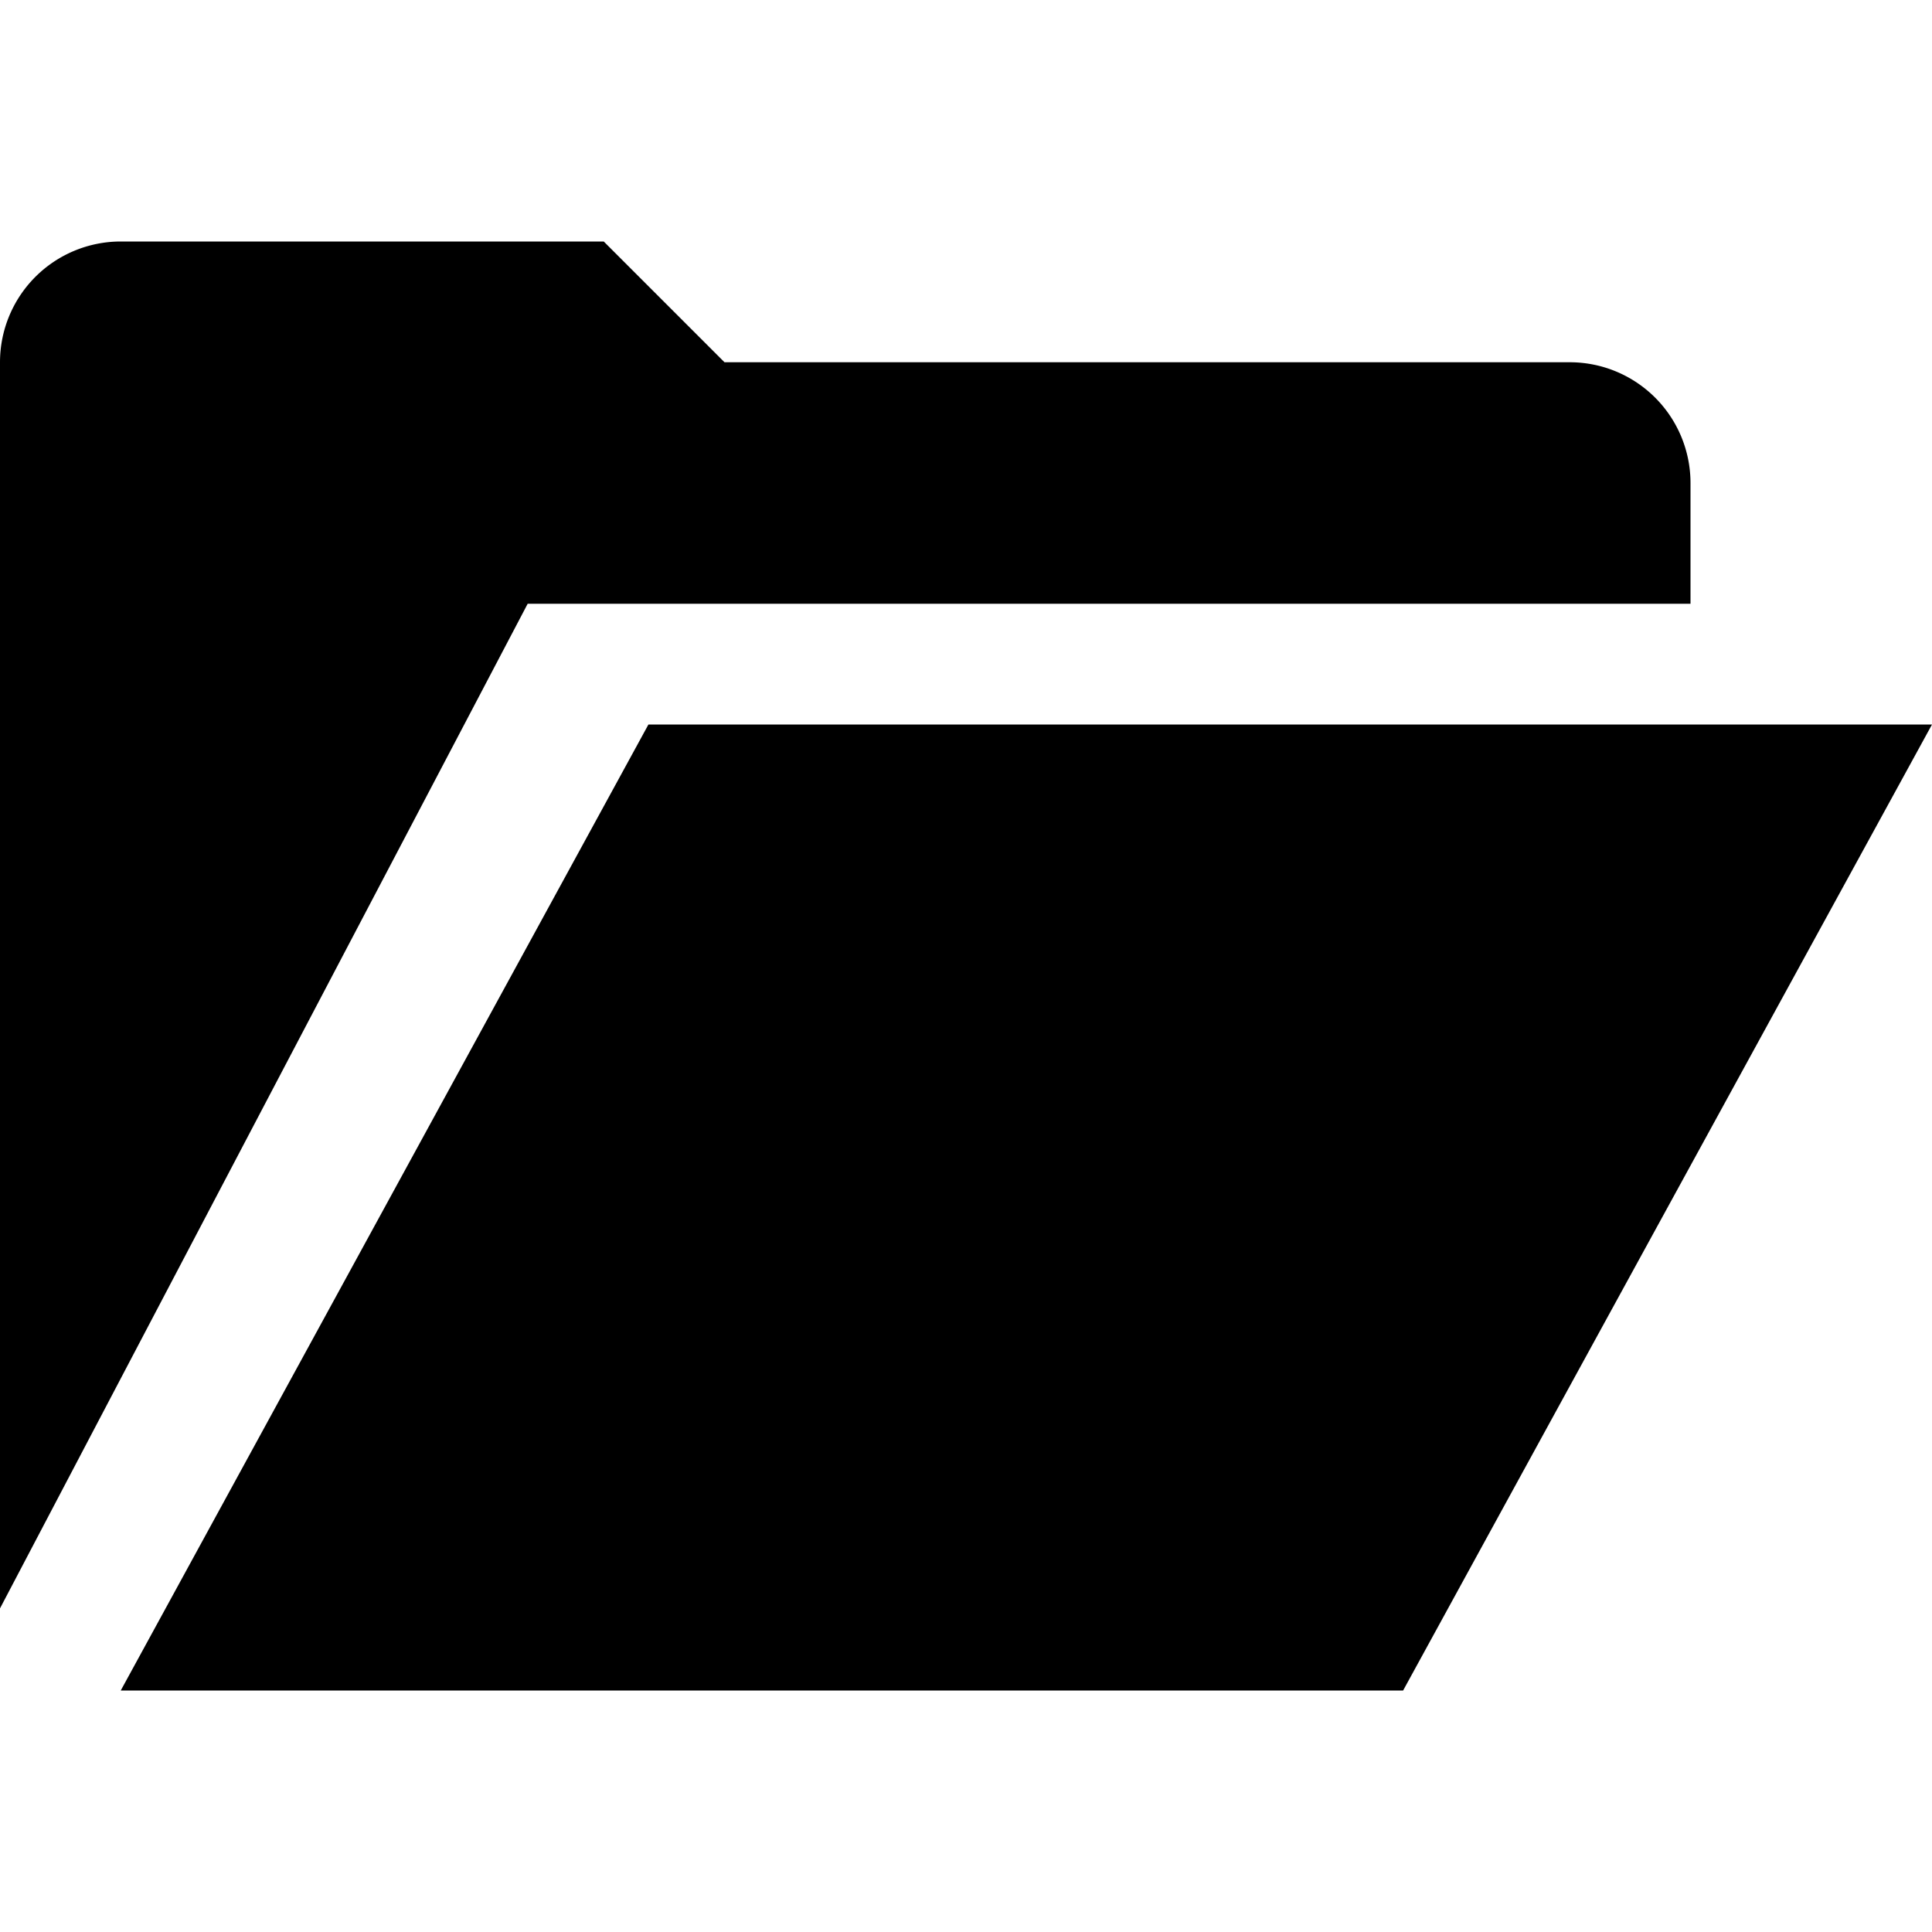 <svg xmlns="http://www.w3.org/2000/svg" width="16" height="16" viewBox="0 0 16 16">
  <title>folder-open-16</title>
  <g id="assets">
    <g id="Layer_201" data-name="Layer%201">
      <path d="M1,14H11.62L16,6H5.37ZM14,5V4a1,1,0,0,0-1-1H6L5,2H1A1,1,0,0,0,0,3V13.32L4.37,5Z"/>
    </g>
  </g>
</svg>

